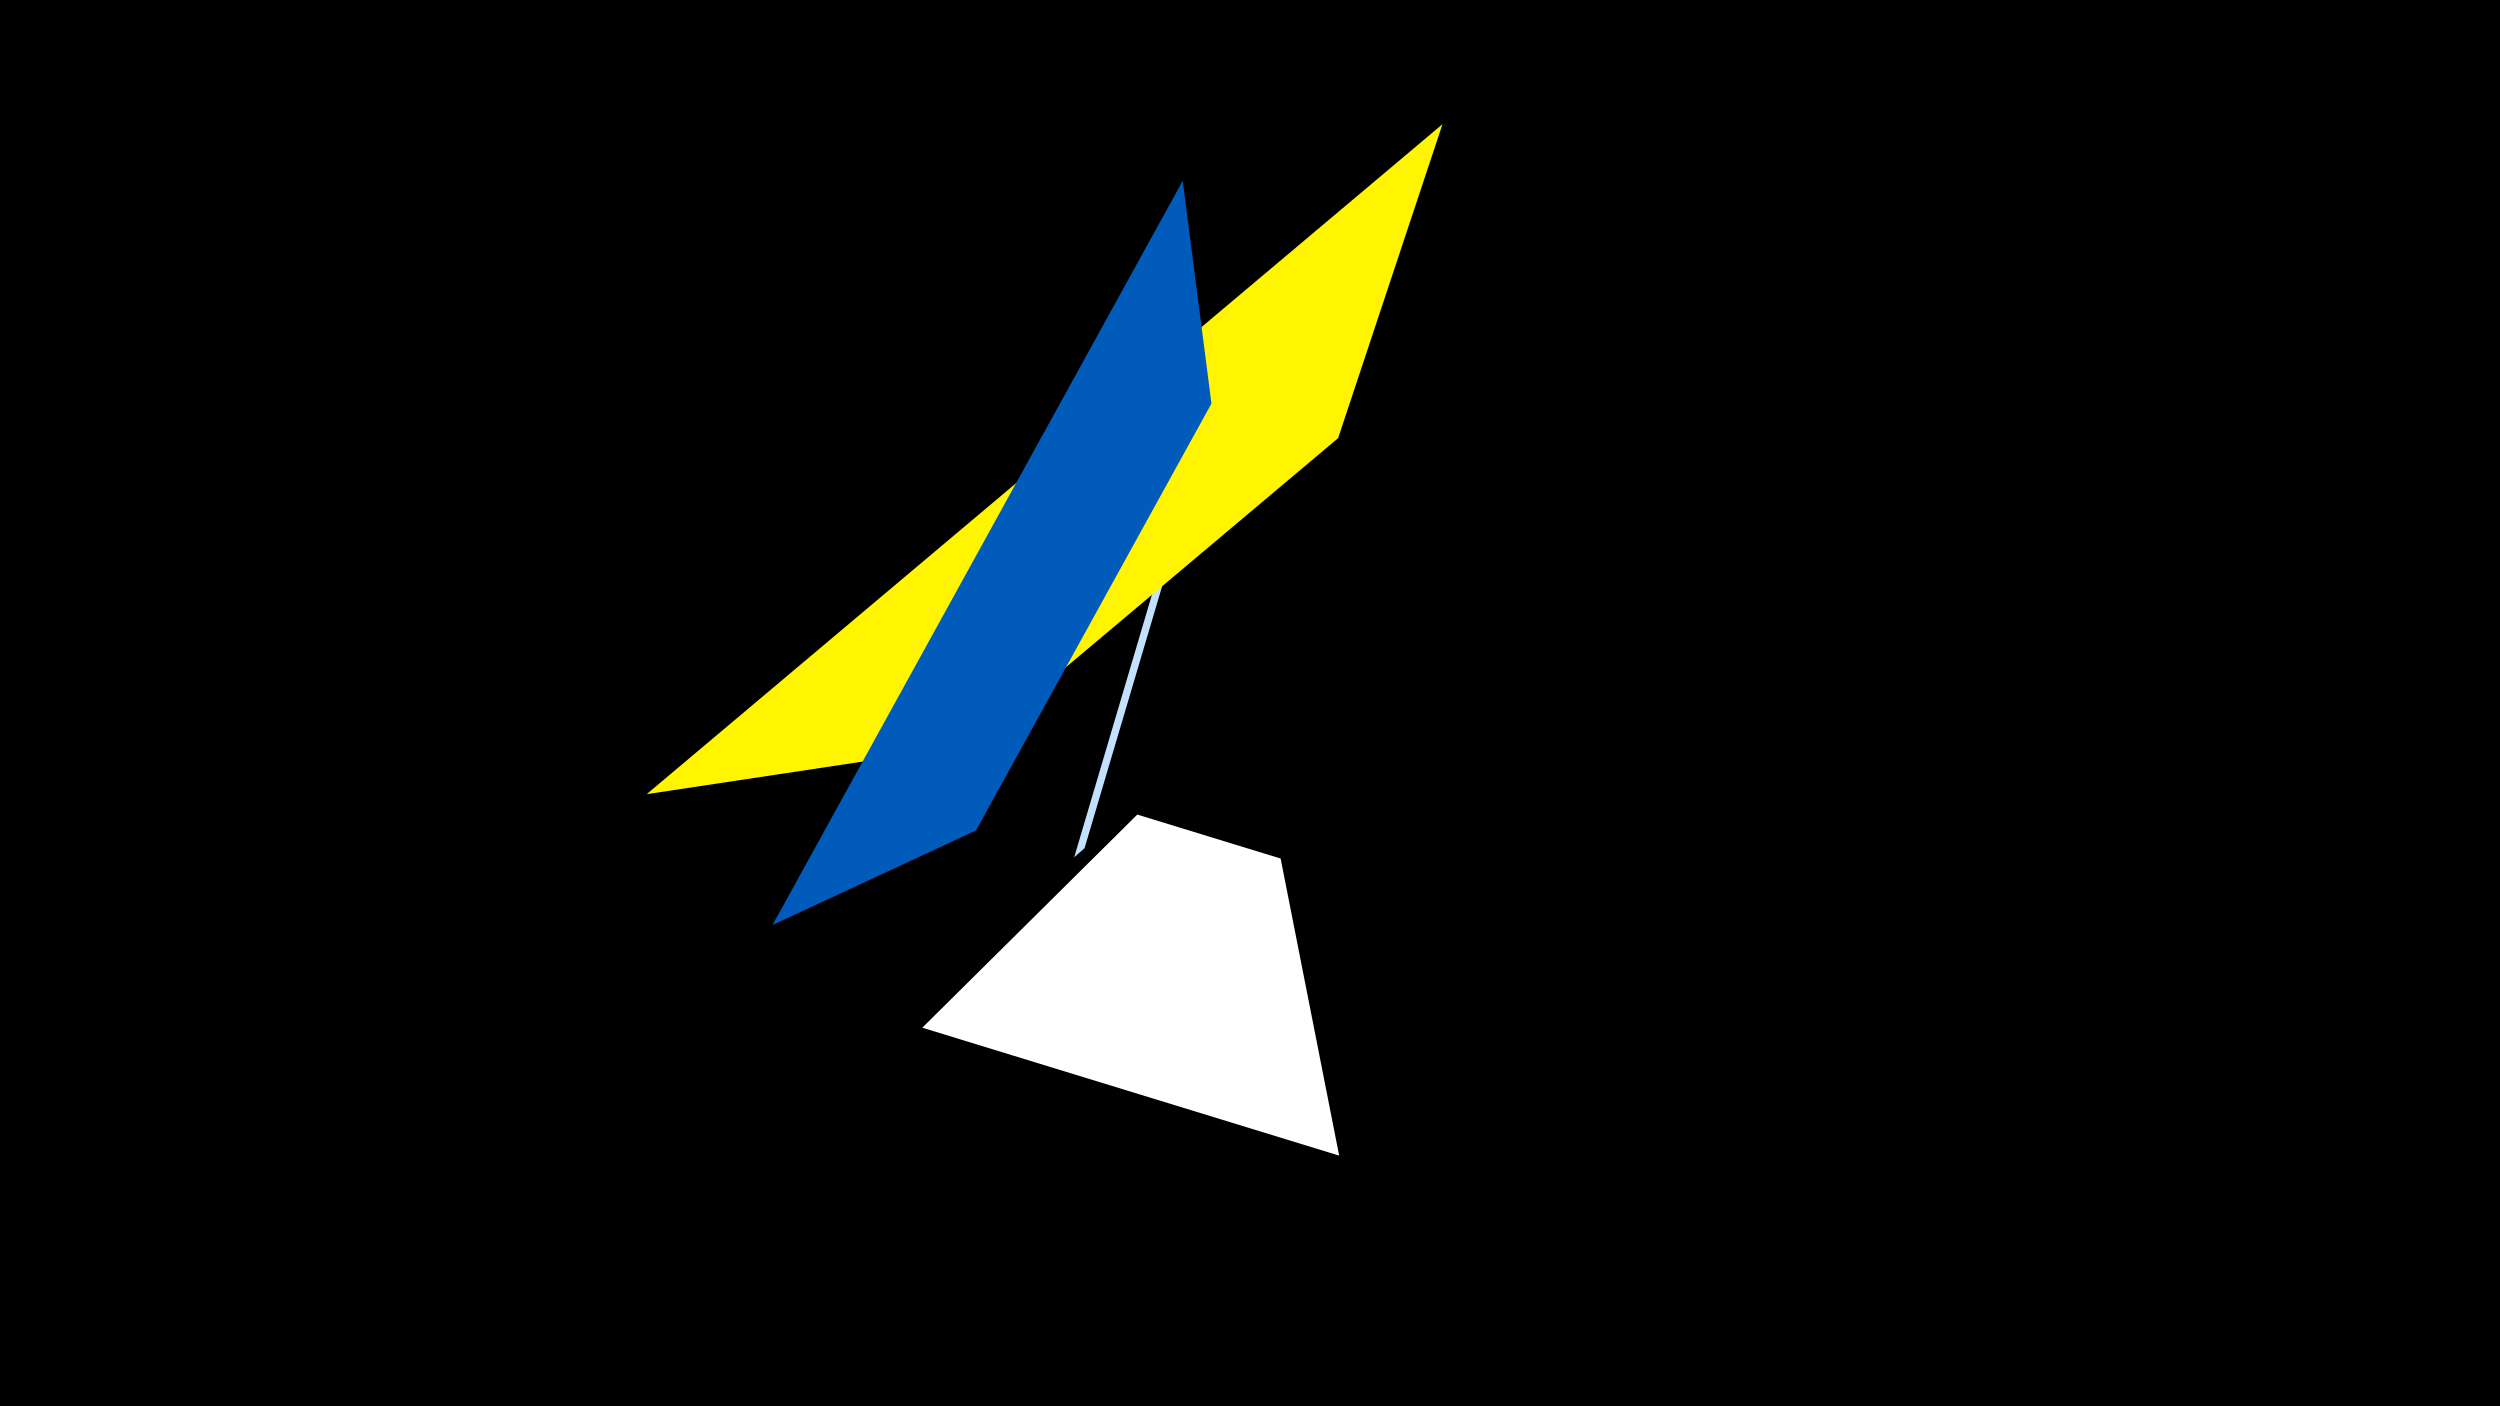 <svg width="1200" height="675" viewBox="-500 -500 1200 675" xmlns="http://www.w3.org/2000/svg"><title>19738</title><path d="M-500-500h1200v675h-1200z" fill="#000"/><path d="M-57.3-6.7l200.1 61.4-28.1-142.6-68.8-21.1z" fill="#fff"/><path d="M15.6-88.5l53.9-182 1.8 6.4-50.7 171.2z" fill="#c2e1ff"/><path d="M-189.6-118.8l382-321.6-50.1 150.7-174.9 147.2z" fill="#fff500"/><path d="M-129.2-56l196.9-357.2 13.8 106.9-113 204.9z" fill="#005bbb"/></svg>